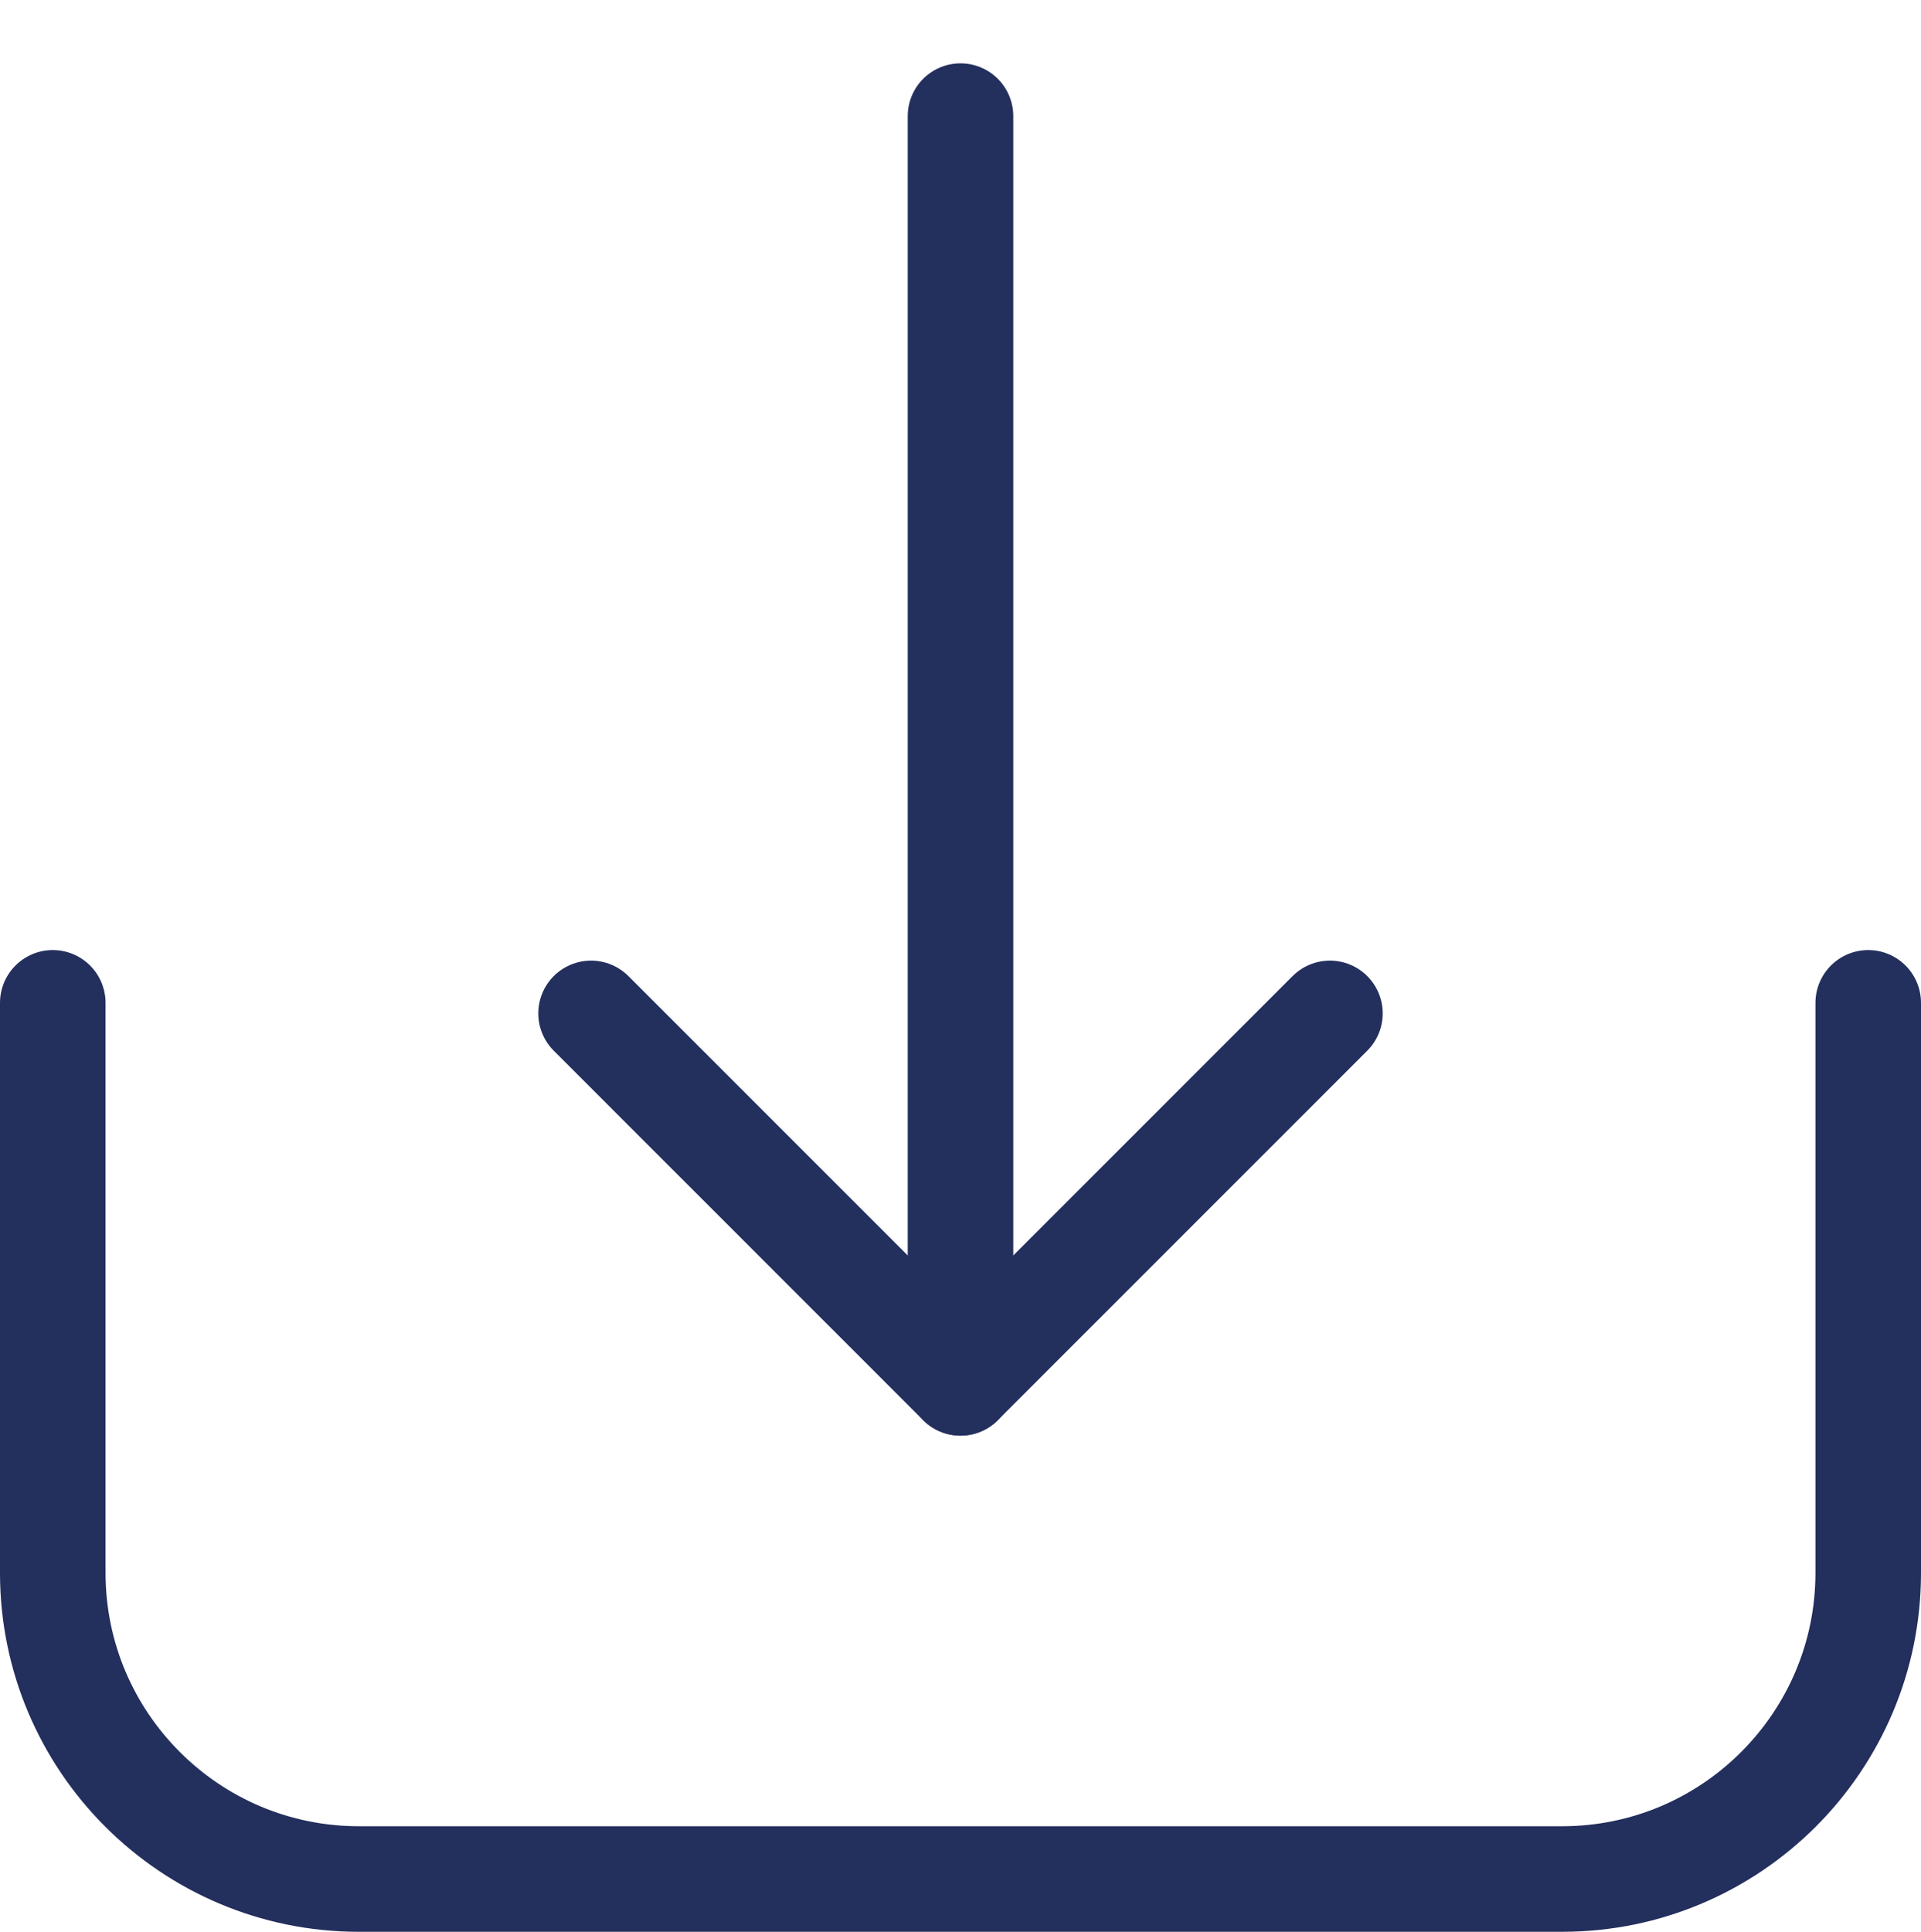 <?xml version="1.0" encoding="utf-8"?>
<!-- Generator: Adobe Illustrator 23.0.4, SVG Export Plug-In . SVG Version: 6.00 Build 0)  -->
<svg version="1.1" id="Layer_1" xmlns="http://www.w3.org/2000/svg" xmlns:xlink="http://www.w3.org/1999/xlink" x="0px" y="0px"
	 viewBox="0 0 18.2 18.3" style="enable-background:new 0 0 18.2 18.3;" xml:space="preserve">
<style type="text/css">
	.st0{fill:none;stroke:#232F5D;stroke-linecap:round;stroke-linejoin:round;}
</style>
<title>Icones</title>
<path class="st0" d="M17.7,9.5v5.4c0,1.6-1.3,2.9-2.9,2.9H3.4c-1.6,0-2.9-1.3-2.9-2.9c0,0,0,0,0,0V9.5"/>
<line class="st0" x1="9.1" y1="1.1" x2="9.1" y2="13.1"/>
<polyline class="st0" points="12.6,9.6 9.1,13.1 5.6,9.6 "/>
</svg>
